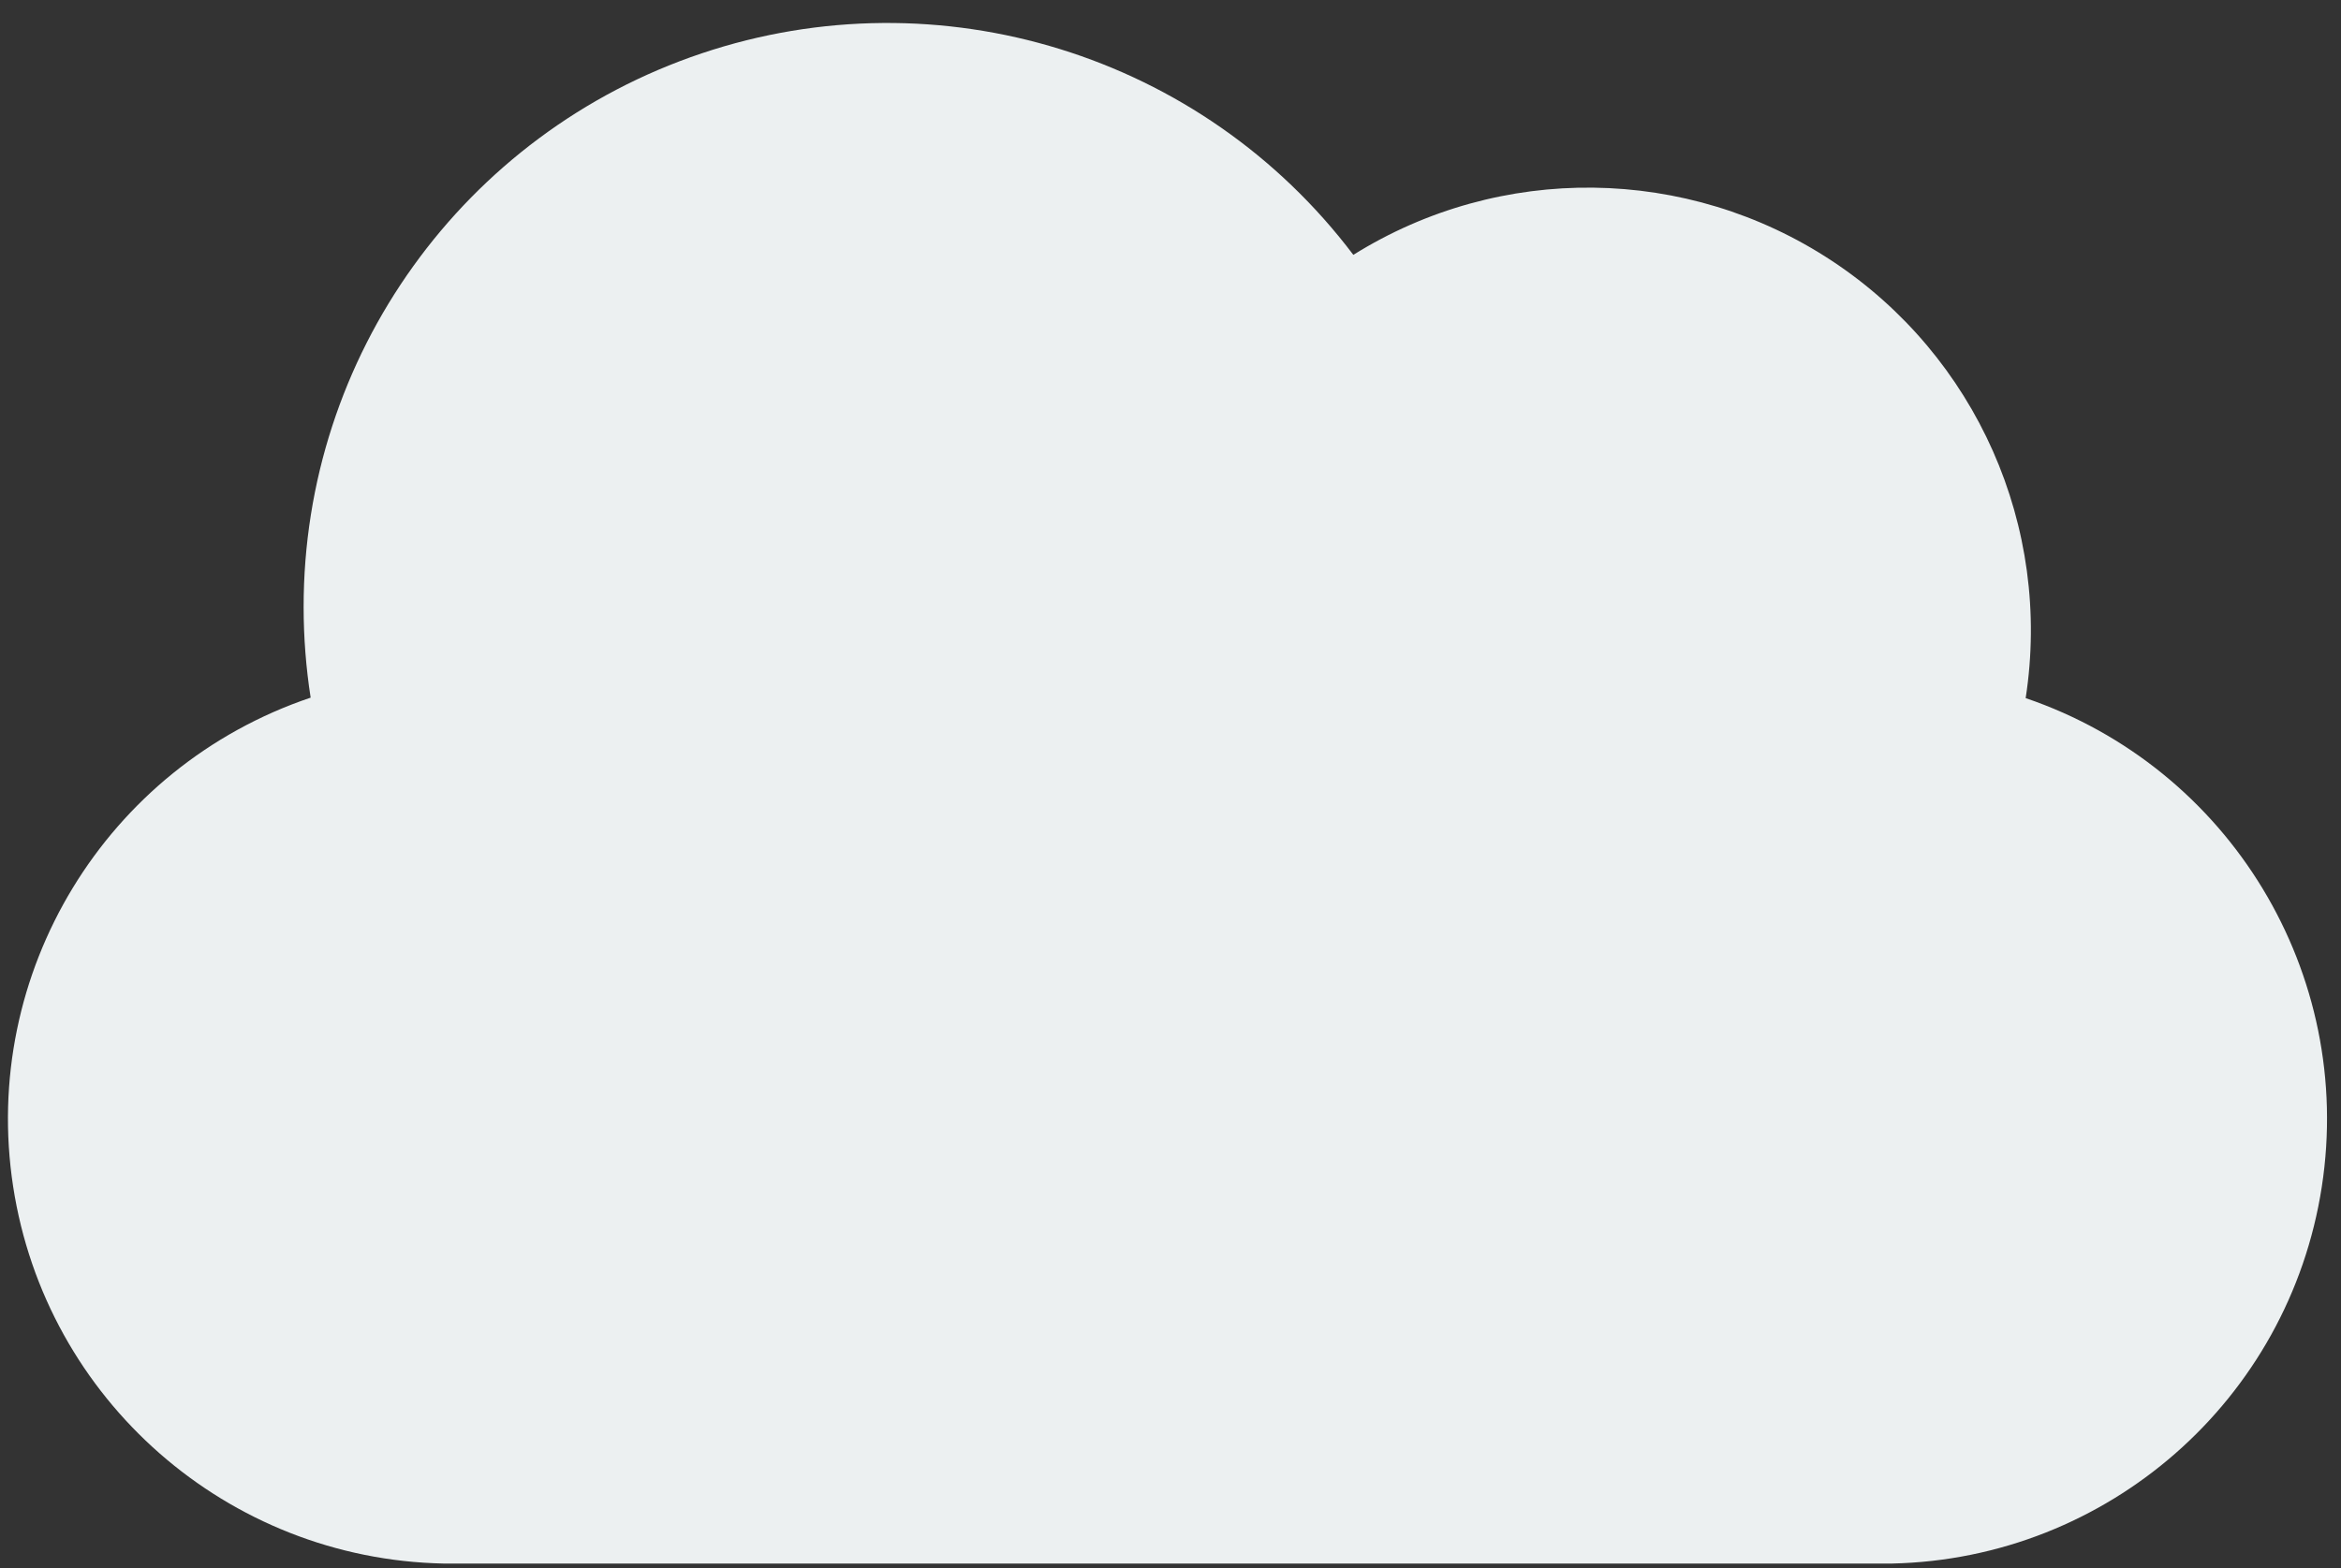 <?xml version="1.0" encoding="UTF-8" standalone="no"?>
<svg width="100px" height="67px" viewBox="0 0 100 67" version="1.1" xmlns="http://www.w3.org/2000/svg" xmlns:xlink="http://www.w3.org/1999/xlink" xmlns:sketch="http://www.bohemiancoding.com/sketch/ns">
    <rect x="0" y="0" width="100" height="67" fill="#333333" stroke="none"/>
    <!-- Generator: Sketch 3.4.4 (17249) - http://www.bohemiancoding.com/sketch -->
    <title>Untitled 2</title>
    <desc>Created with Sketch.</desc>
    <defs></defs>
    <g id="Page-1" stroke="none" stroke-width="1" fill="none" fill-rule="evenodd" sketch:type="MSPage">
        <g id="cloud" sketch:type="MSLayerGroup" fill="#ECF0F1">
            <path d="M78.249,11.143 C72.071,7.069 64.086,6.97 57.81,10.89 C51.346,2.333 40.135,-1.133 29.97,2.281 C19.804,5.695 12.958,15.226 12.97,25.95 C12.971,27.242 13.071,28.533 13.27,29.81 C4.522,32.76 -0.84,41.572 0.561,50.697 C1.962,59.822 9.72,66.62 18.95,66.81 L80.82,66.81 C90.034,66.607 97.773,59.822 99.179,50.714 C100.586,41.606 95.253,32.802 86.53,29.83 C87.661,22.517 84.426,15.216 78.249,11.143 Z" id="Shape" sketch:type="MSShapeGroup"></path>
        </g>
    </g>
</svg>